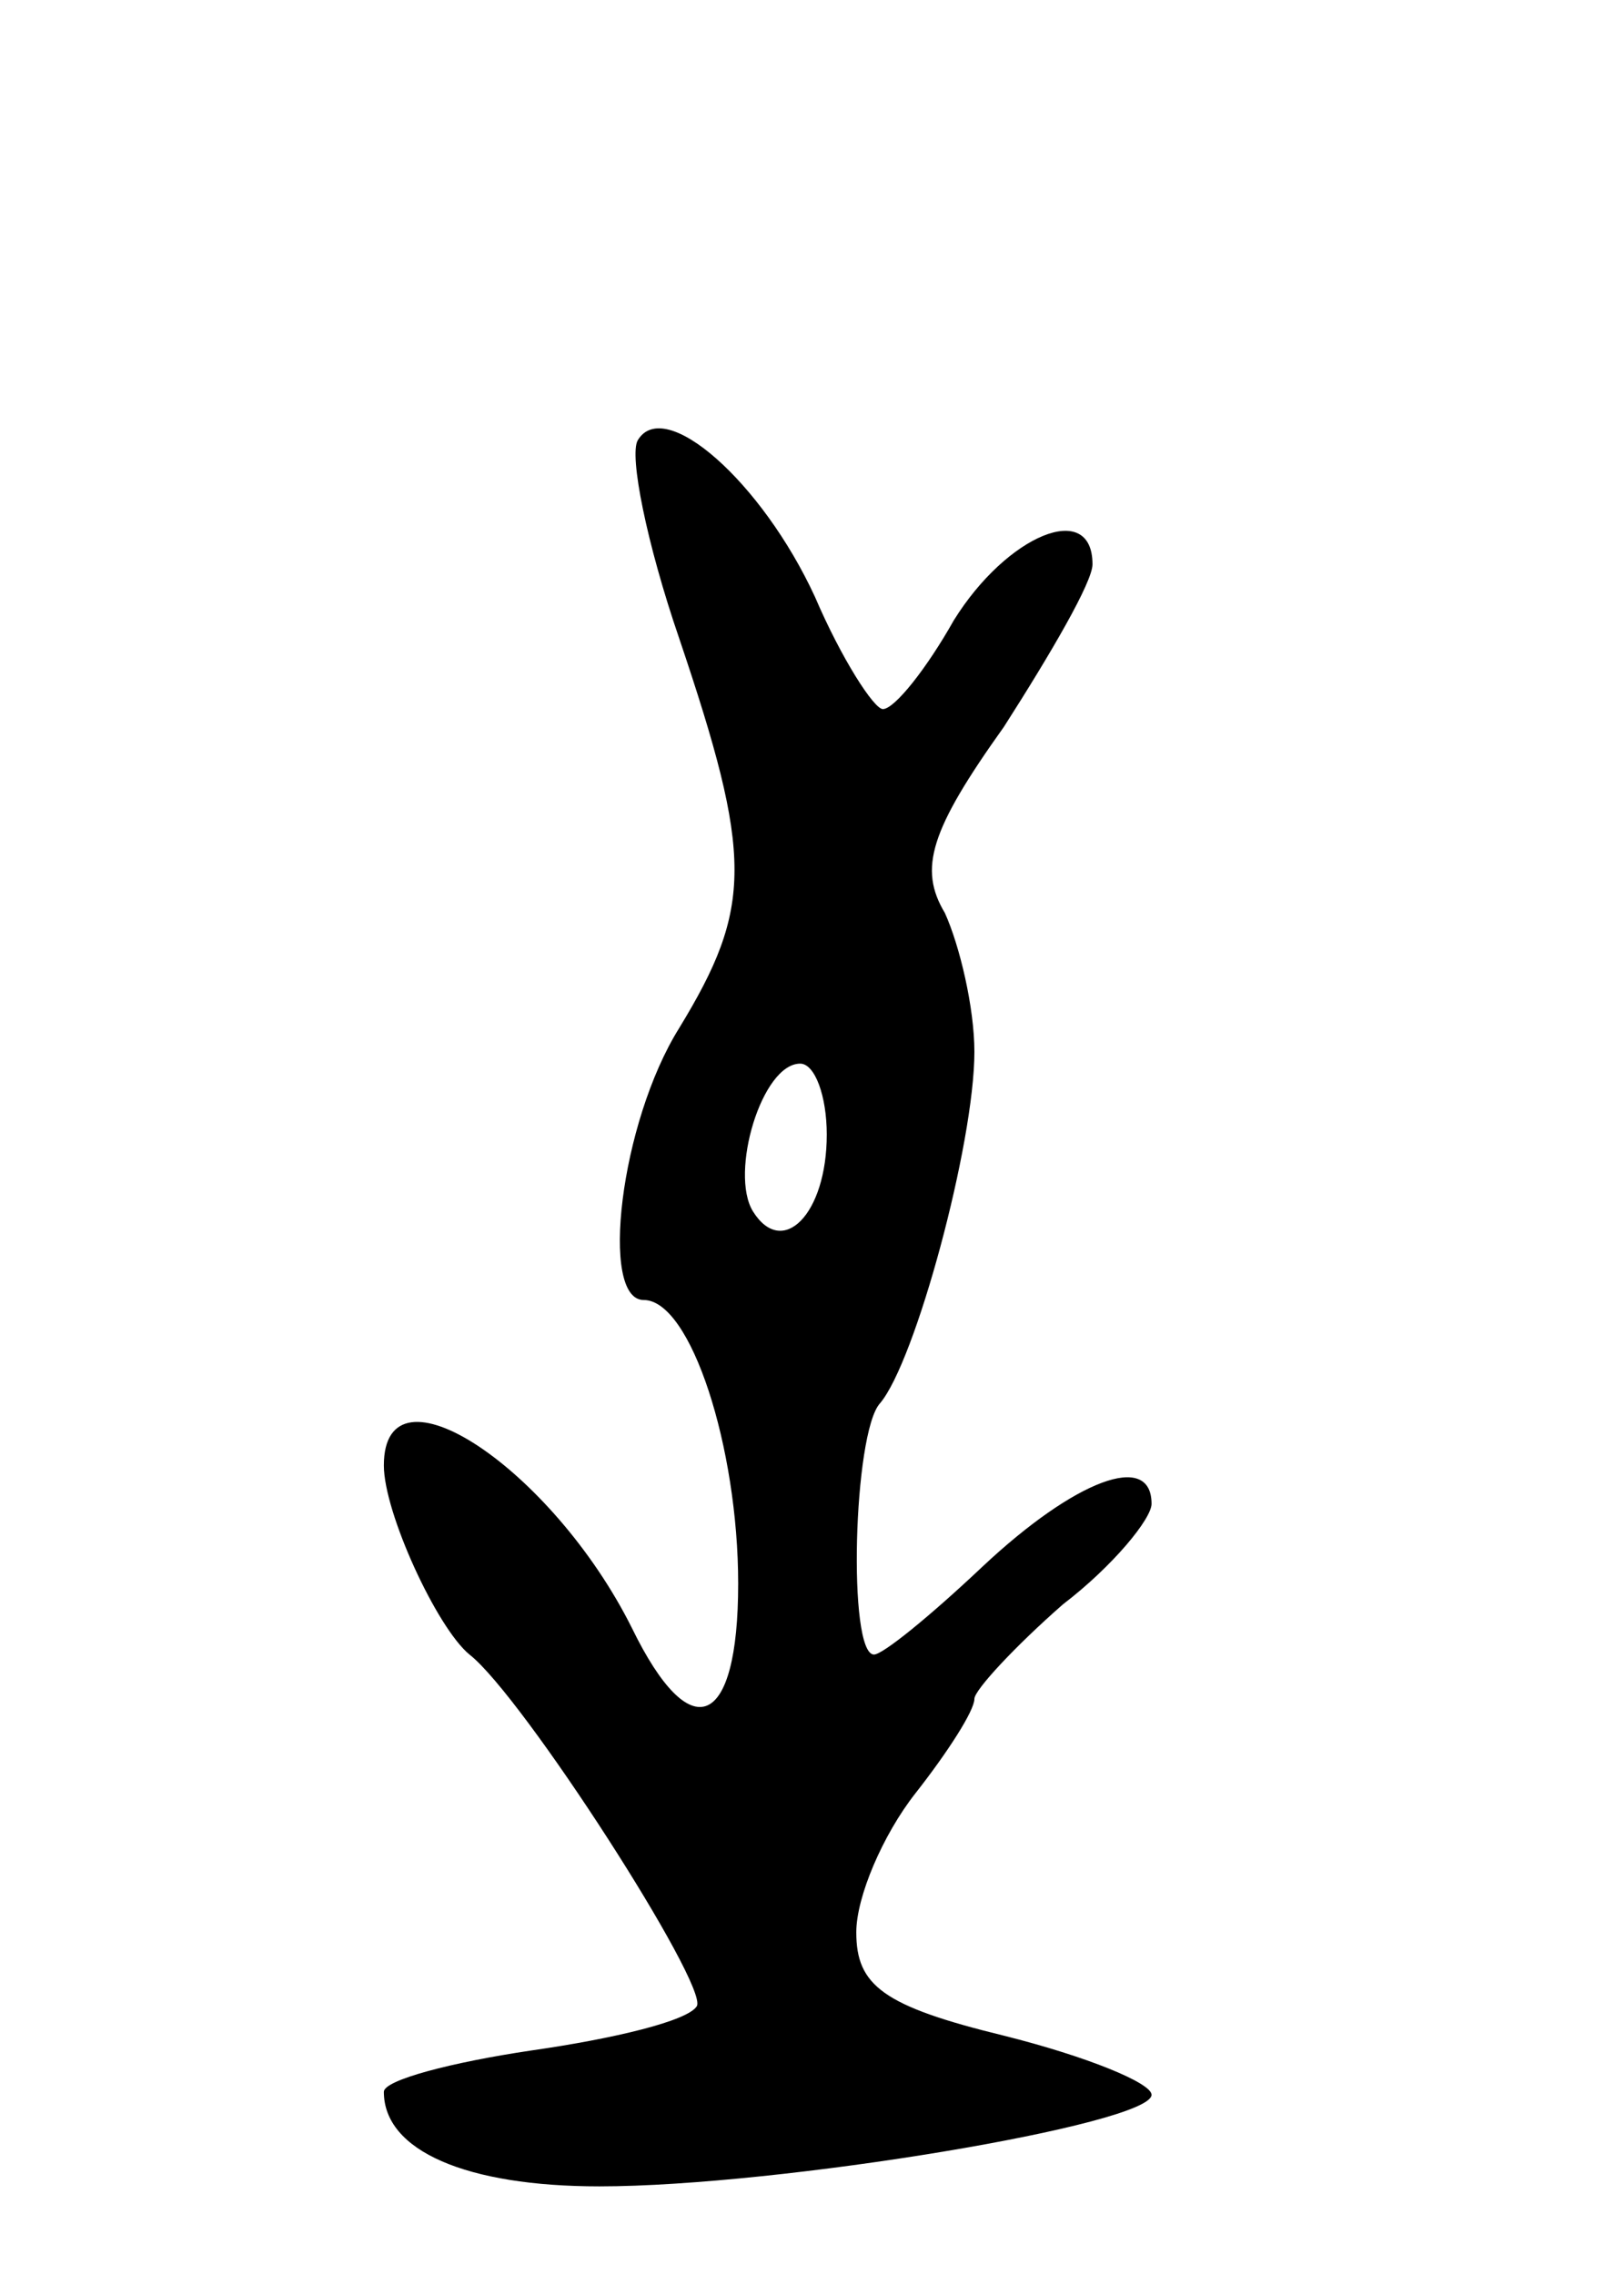 <svg version="1.0" xmlns="http://www.w3.org/2000/svg"
 width="55pt" height="77pt" viewBox="0 0 55 77"
 preserveAspectRatio="xMidYMid meet">
<g transform="translate(0,77) scale(0.1,-0.1)"
fill="#000000" stroke="none">
<path d="M216 621 c-3 -5 3 -35 14 -67 25 -74 25 -91 0 -132 -20 -32 -27 -92
-12 -92 16 0 32 -50 32 -96 0 -49 -16 -56 -36 -15 -27 54 -84 92 -84 55 0 -16
18 -55 29 -64 18 -14 81 -112 77 -119 -3 -5 -28 -11 -56 -15 -27 -4 -50 -10
-50 -14 0 -20 28 -32 73 -32 61 0 187 21 187 31 0 4 -22 13 -50 20 -41 10 -50
17 -50 35 0 12 9 33 20 47 11 14 20 28 20 32 0 3 14 18 30 32 17 13 30 29 30
34 0 18 -26 8 -57 -21 -18 -17 -34 -30 -37 -30 -9 0 -7 75 2 85 12 14 32 88
32 119 0 15 -5 36 -10 47 -9 15 -5 28 20 63 16 25 30 49 30 55 0 22 -29 10
-47 -19 -9 -16 -20 -30 -24 -30 -3 0 -14 17 -23 38 -18 39 -51 68 -60 53z m64
-235 c0 -27 -15 -42 -25 -26 -8 13 3 50 16 50 5 0 9 -11 9 -24z"/>
</g>
</svg>
